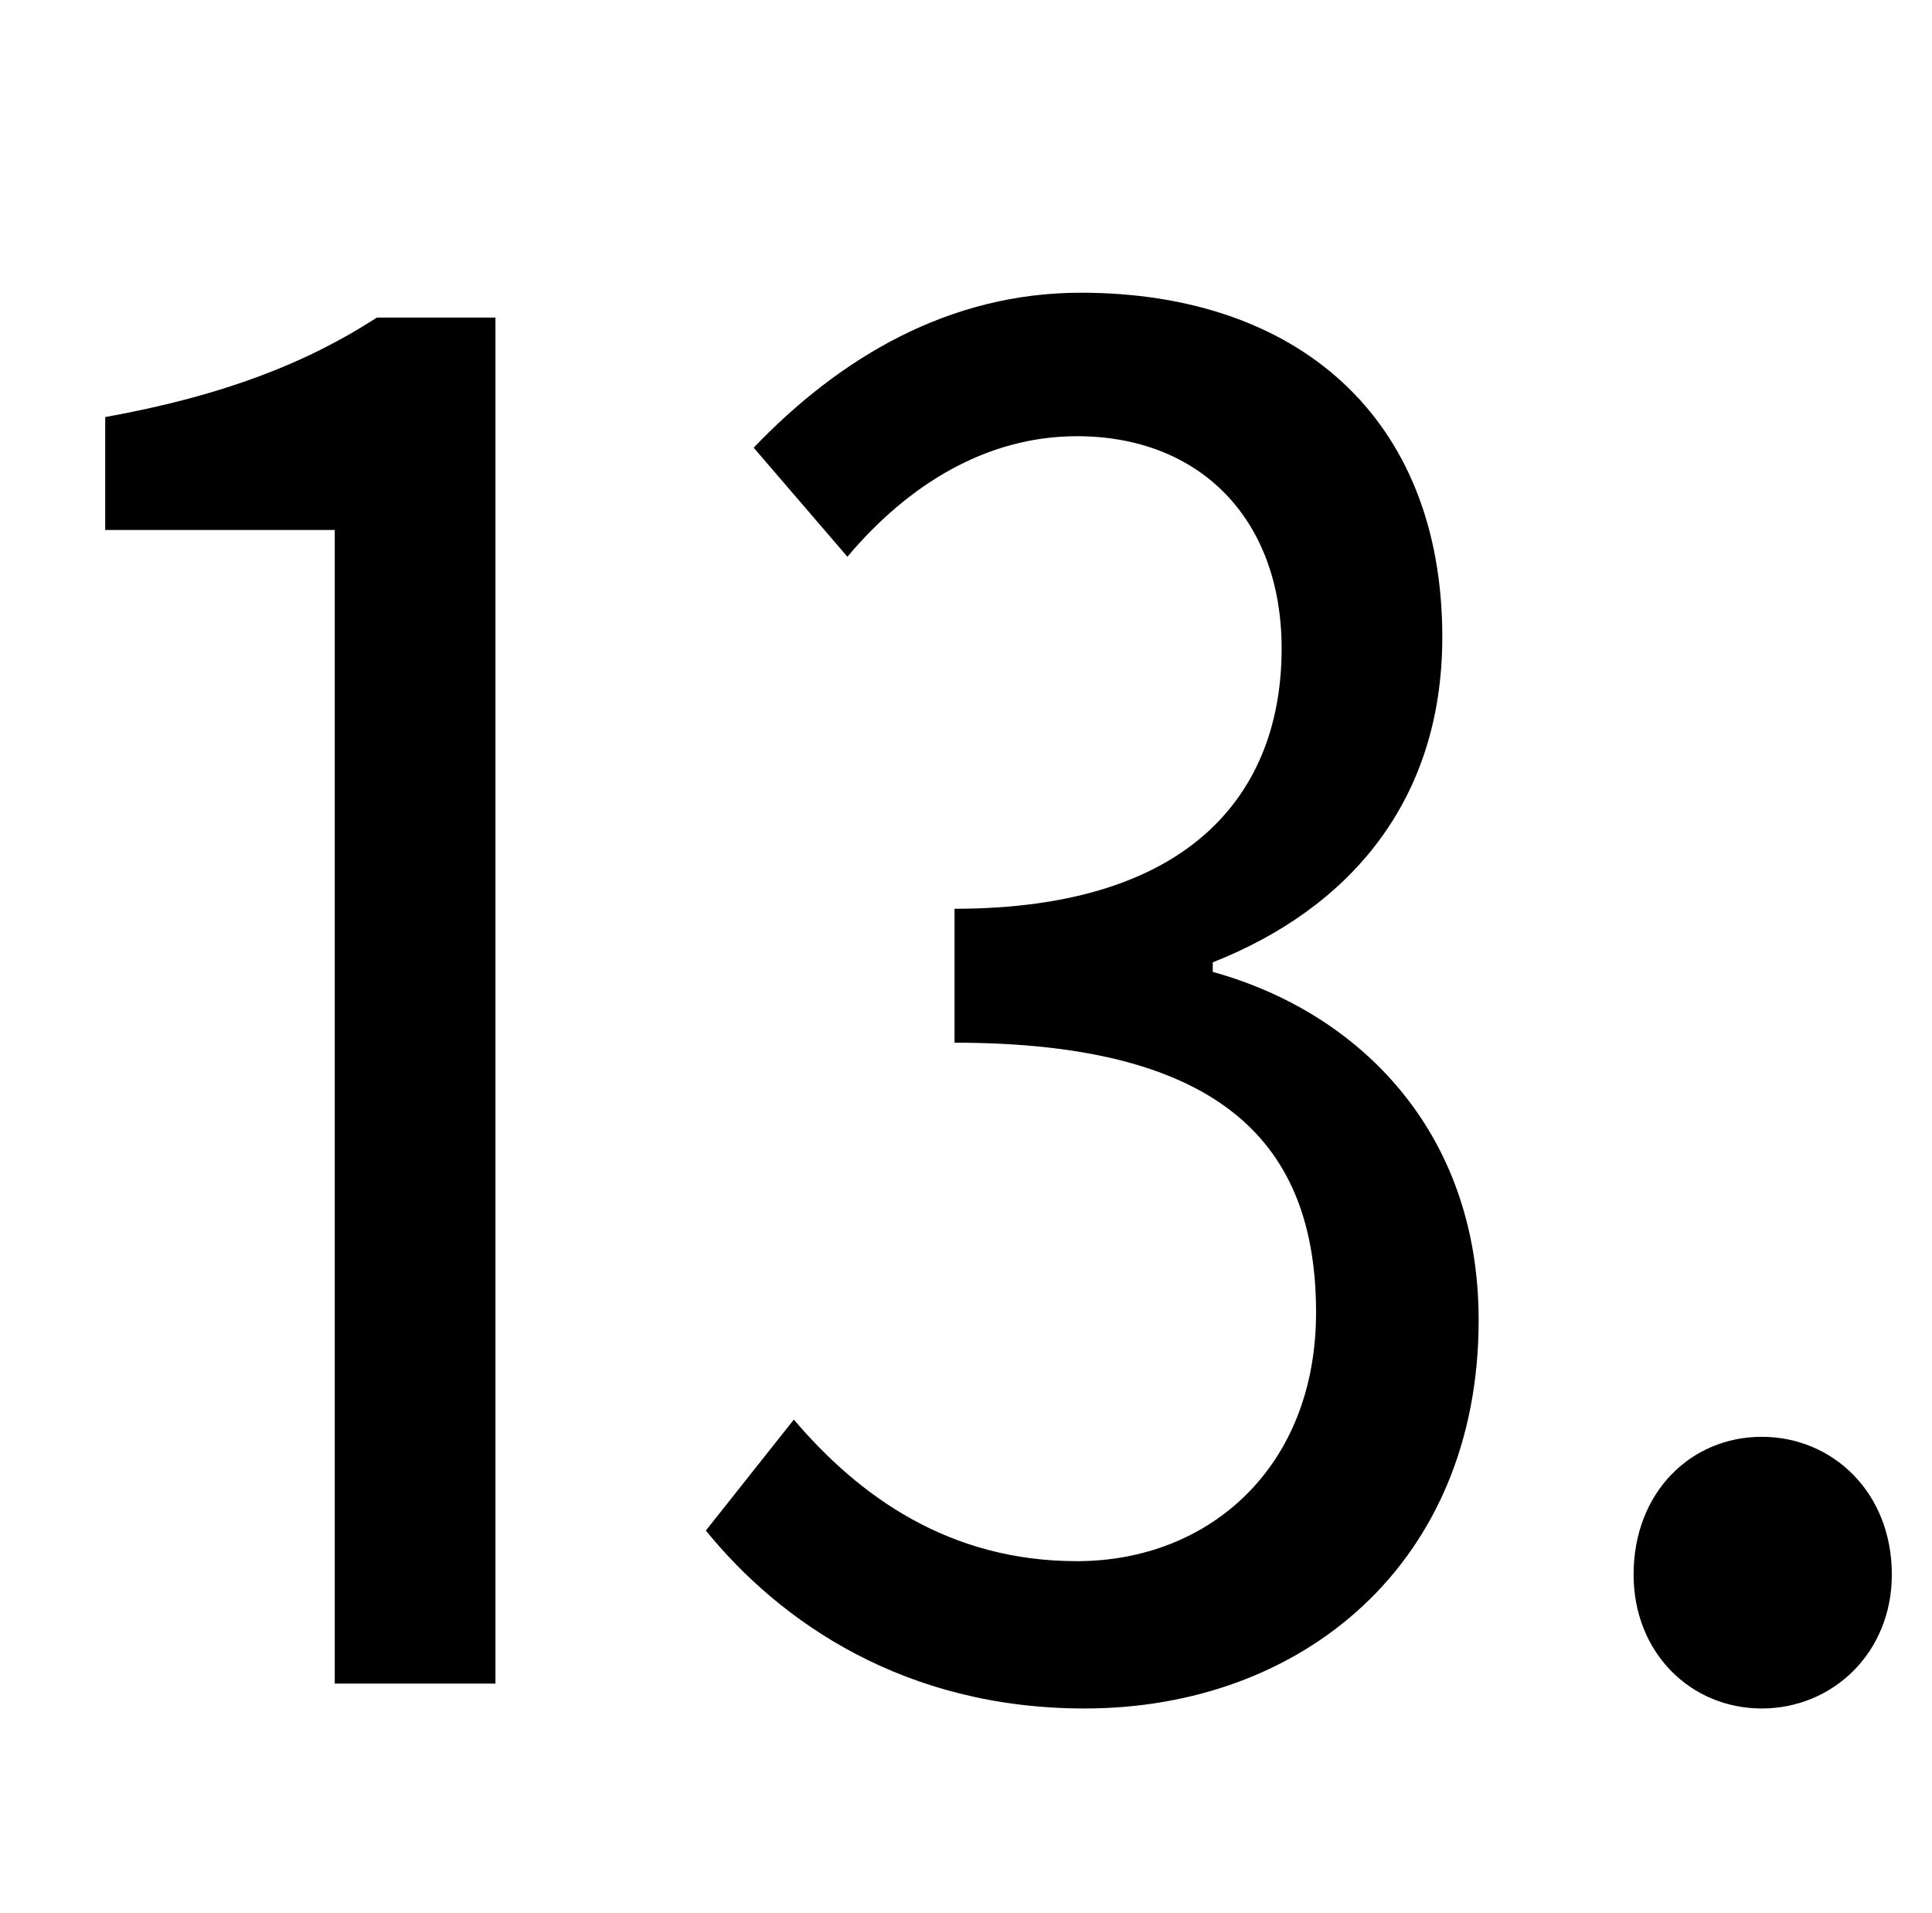 <?xml version="1.0" standalone="no"?>
<!DOCTYPE svg PUBLIC "-//W3C//DTD SVG 1.1//EN" "http://www.w3.org/Graphics/SVG/1.1/DTD/svg11.dtd" >
<svg xmlns="http://www.w3.org/2000/svg" xmlns:xlink="http://www.w3.org/1999/xlink" version="1.1" viewBox="-10 0 1010 1000">
   <path fill="currentColor"
d="M911 893c-37 0 -67 -29 -67 -70c0 -43 30 -72 67 -72s68 29 68 72c0 41 -31 70 -68 70zM624 503v5c76 21 139 83 139 182c0 127 -92 203 -206 203c-94 0 -159 -45 -198 -93l46 -58c34 40 81 74 148 74c69 0 125 -49 125 -130c0 -87 -48 -141 -189 -141v-70
c124 0 171 -61 171 -136c0 -68 -43 -111 -107 -111c-47 0 -88 25 -120 63l-49 -57c45 -47 102 -81 171 -81c113 0 189 65 189 180c0 86 -49 142 -120 170zM165 880v-603h-120v-59c61 -11 105 -28 142 -52h62v714h-84z" />
</svg>
